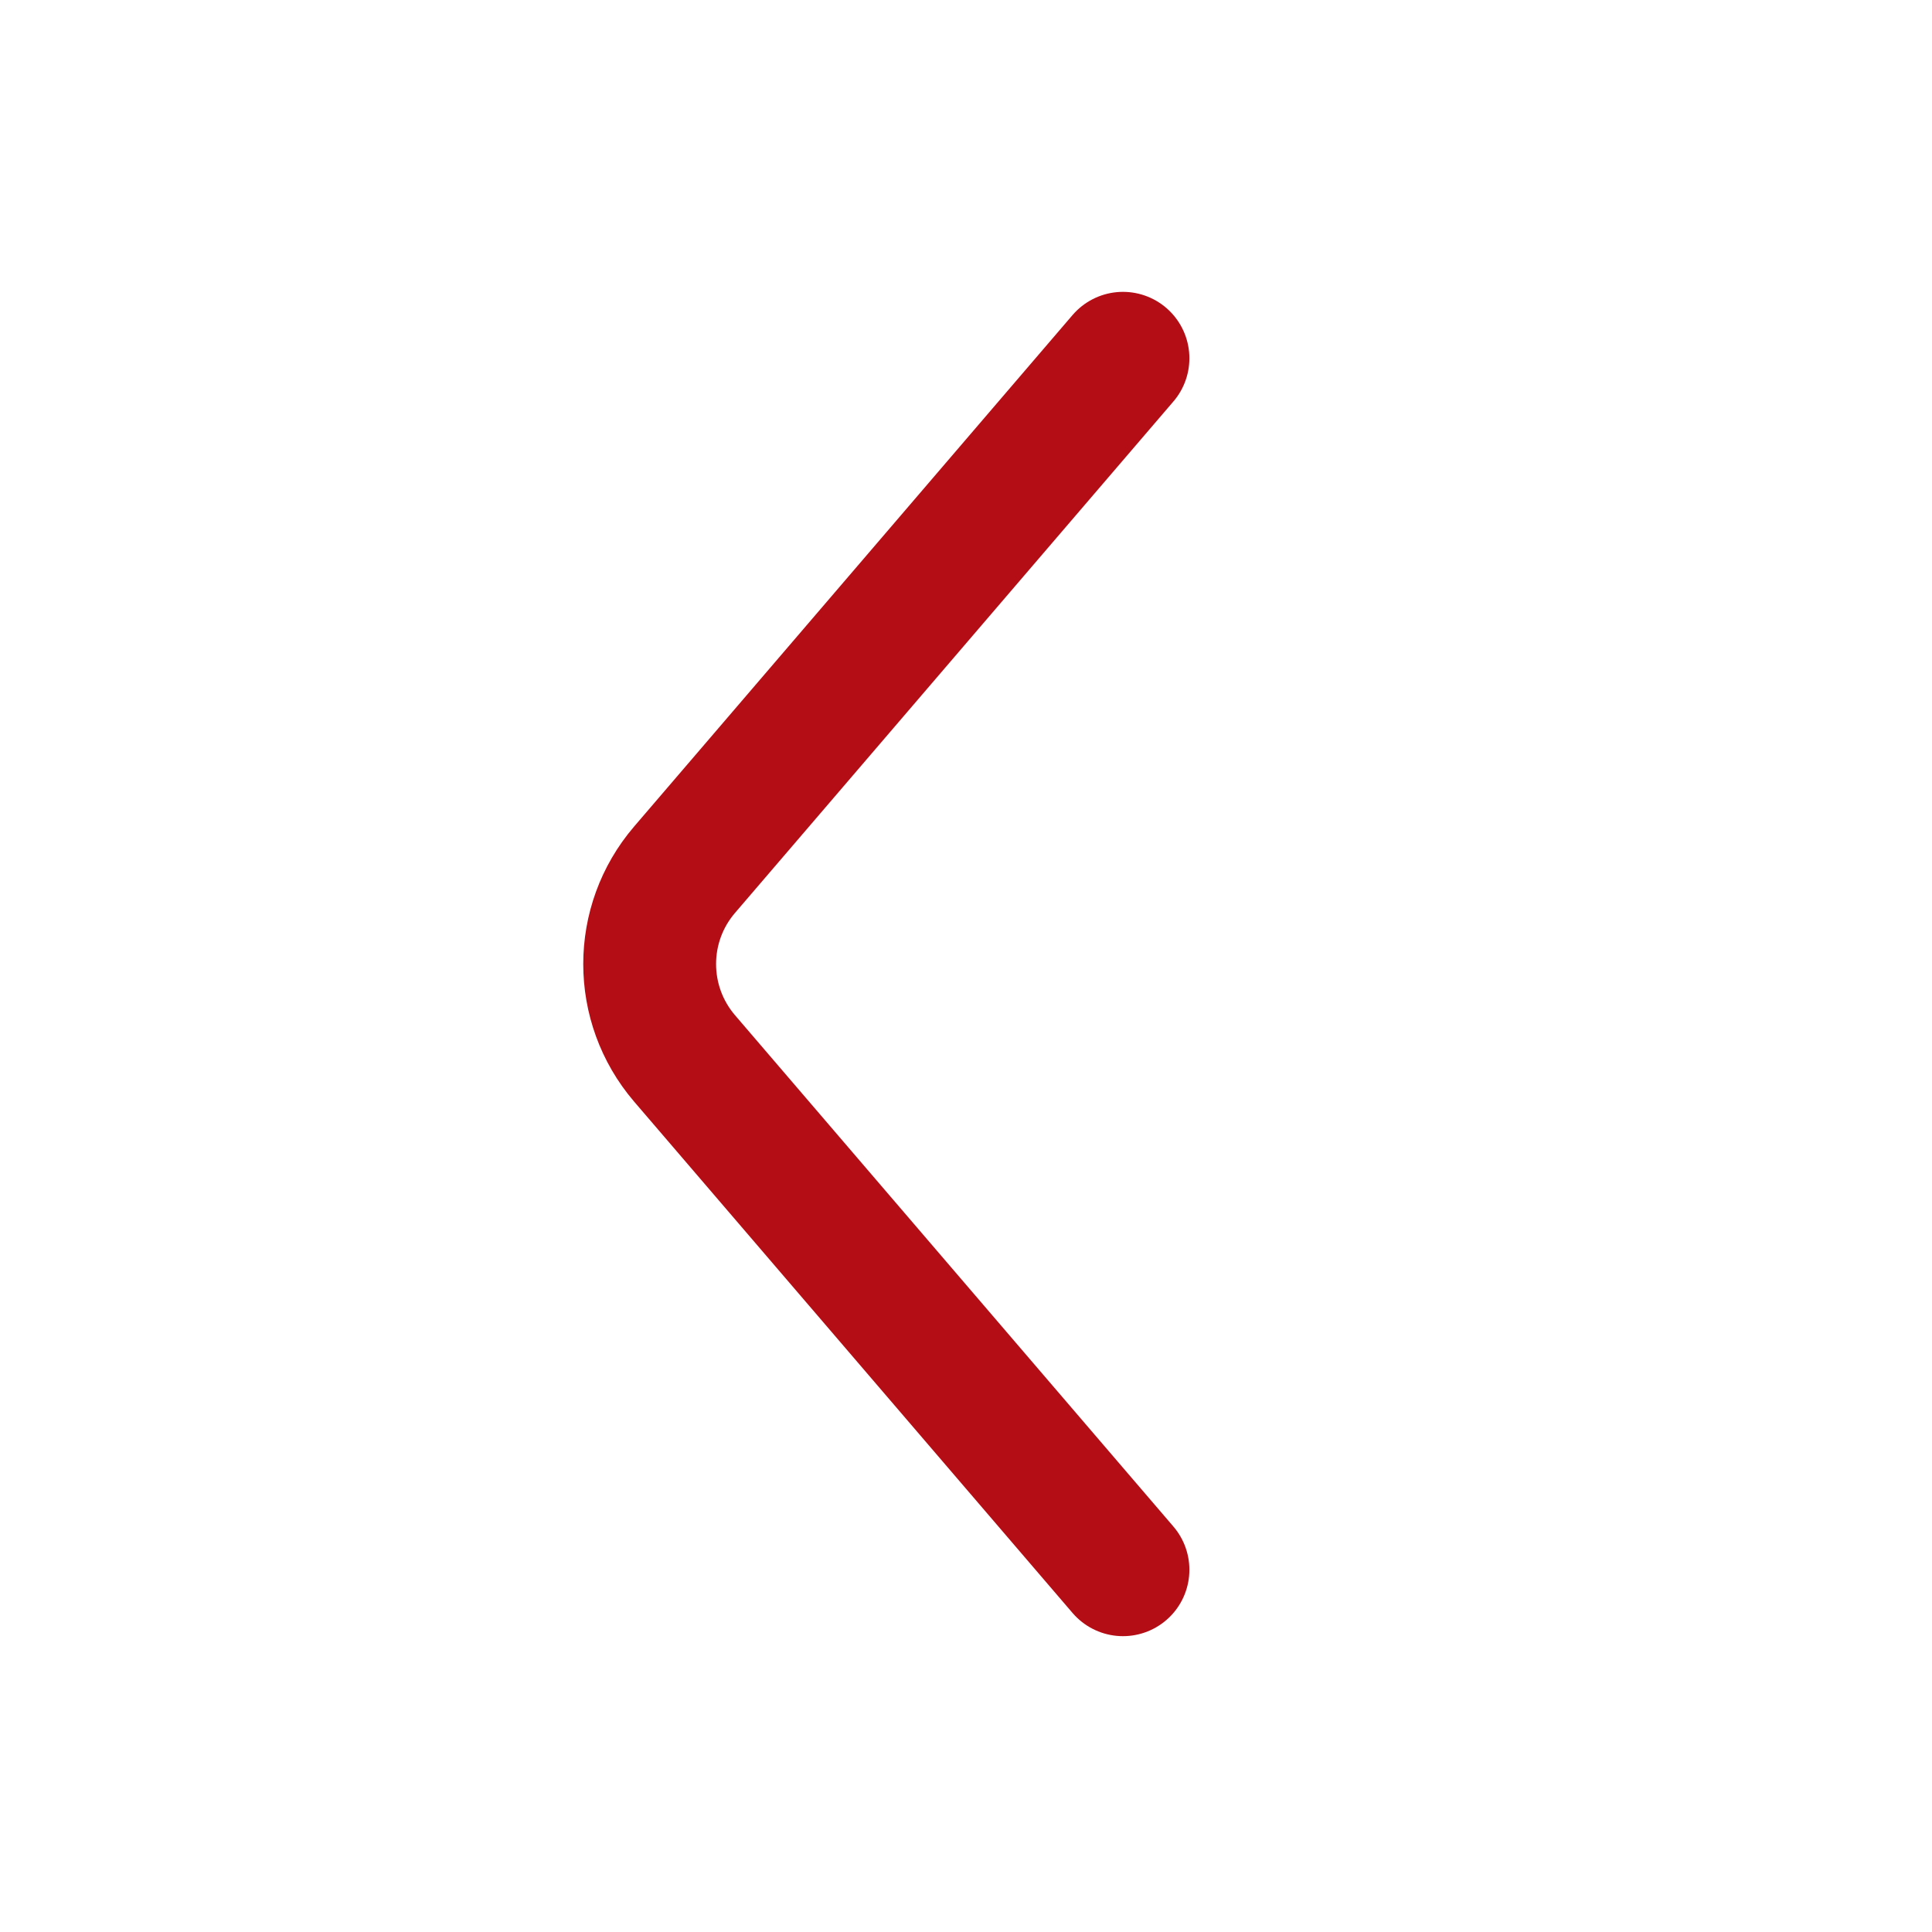 <svg width="16" height="16" viewBox="0 0 16 16" fill="none" xmlns="http://www.w3.org/2000/svg">
<path d="M9.3 13L5.669 8.765C5.284 8.315 5.284 7.652 5.669 7.203L9.3 2.967" stroke="#B40D16" stroke-width="1.1" stroke-linecap="round"/>
</svg>
